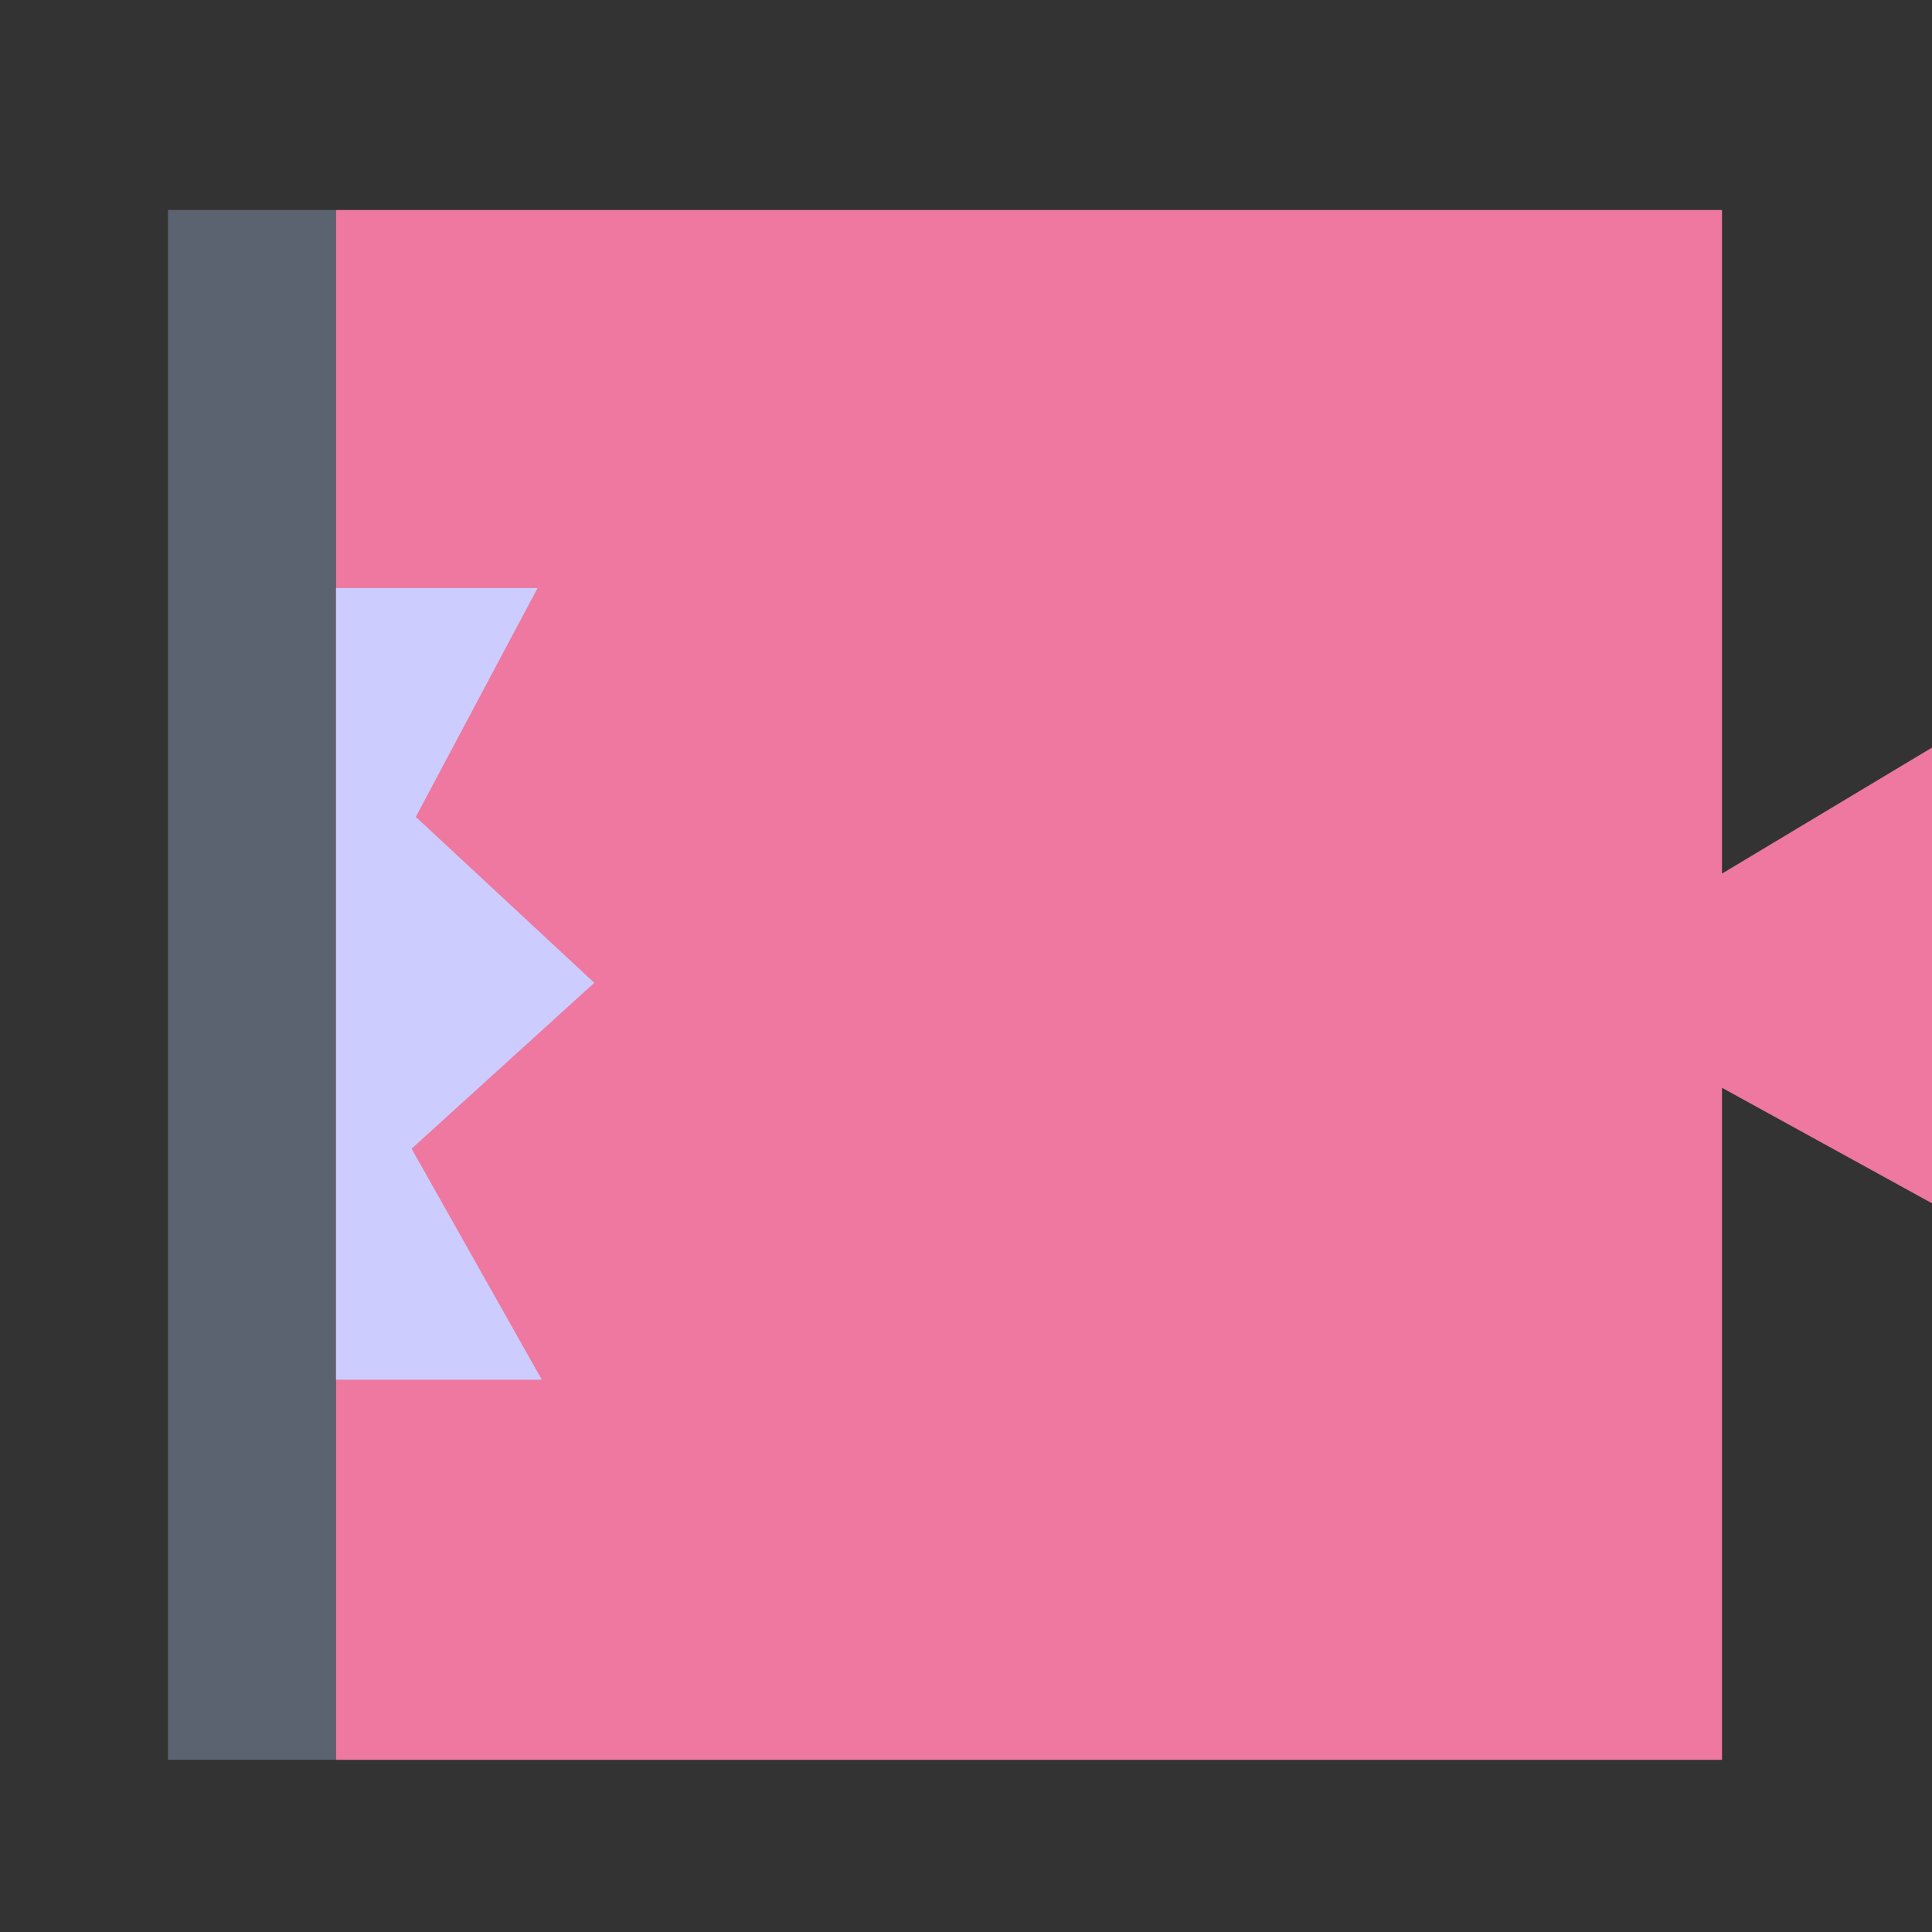 
<svg xmlns="http://www.w3.org/2000/svg" version="1.1" xmlns:xlink="http://www.w3.org/1999/xlink" preserveAspectRatio="none" x="0px" y="0px" width="46px" height="46px" viewBox="0 0 46 46">
<rect x="0" y="0" width="46" height="46" fill="#333333" stroke="none"/>
<defs>
<g id="Layer0_0_FILL">
<path fill="#5C6370" stroke="none" d="
M 4 41.9
L 8 41.9 8 5 4 5 4 41.9 Z"/>

<path fill="#EE789F" stroke="none" d="
M 41 20.8
L 41 5 8 5 8 41.9 41 41.9 41 25.9 46 28.65 46 17.8 41 20.8 Z"/>

<path fill="#FFFFFF" stroke="none" d="
M 87 20.8
L 87 5 50 5 50 41.9 87 41.9 87 25.9 92 28.65 92 17.8 87 20.8 Z"/>
</g>

<g id="Layer0_1_MEMBER_0_FILL">
<path fill="#CCCCFF" stroke="none" d="
M 8 14
L 8 32.85 12.9 32.85 9.8 27.35 14.15 23.4 9.9 19.45 12.8 14 8 14 Z"/>
</g>
</defs>

<g transform="matrix( 1, 0, 0, 1, 0,0) ">
<use xlink:href="#Layer0_0_FILL"/>
</g>

<g transform="matrix( 1, 0, 0, 1, 0,0) ">
<use xlink:href="#Layer0_1_MEMBER_0_FILL"/>
</g>
</svg>
